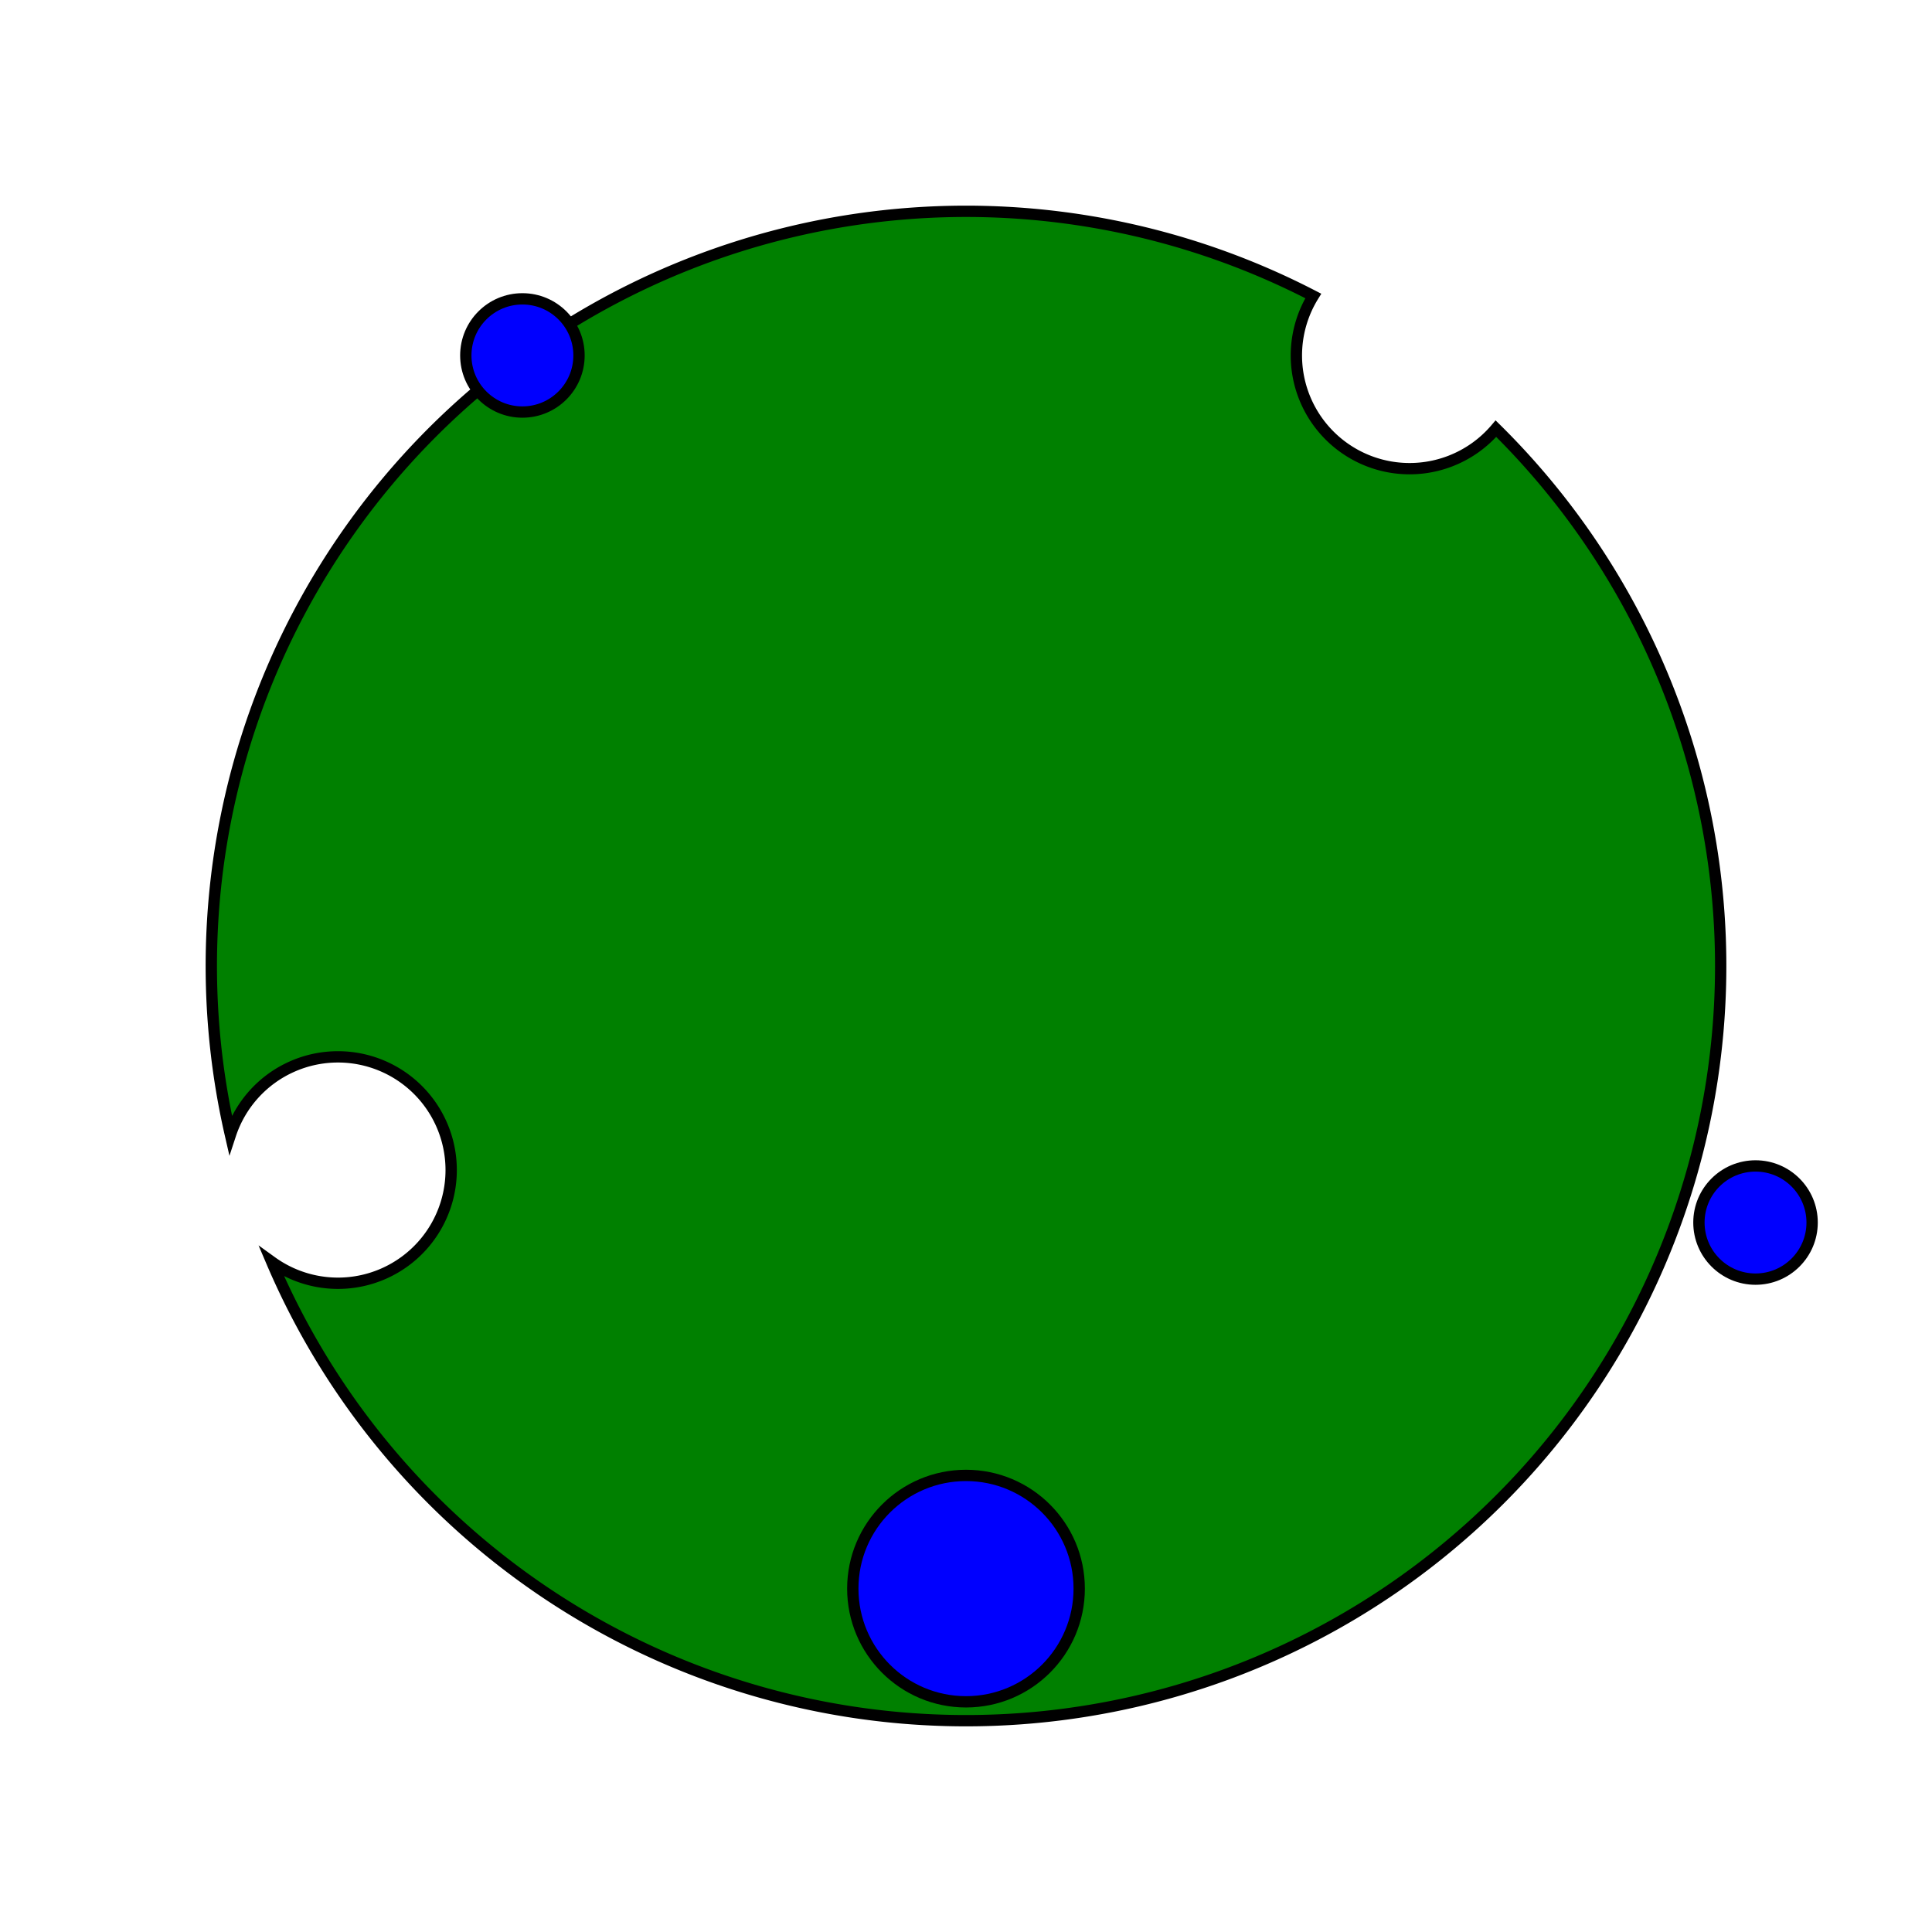 <svg viewBox="0 0 512 512" xmlns="http://www.w3.org/2000/svg">
<path d="M226.084,453.75 A200,200,0,0,0,396.437,113.601 A30,30,0,0,1,348.032,78.433 A200,200,0,0,0,61.063,300.717 A30,30,0,1,1,72.009,334.404 A200,200,0,0,0,226.084,453.75 z" fill="green" stroke="black" stroke-width="3"/>
<circle cx="256" cy="421" fill="blue" r="30" stroke="black" stroke-width="3"/>
<circle cx="465.232" cy="323.984" fill="blue" r="15" stroke="black" stroke-width="3"/>
<circle cx="138.443" cy="94.197" fill="blue" r="15" stroke="black" stroke-width="3"/>
</svg>